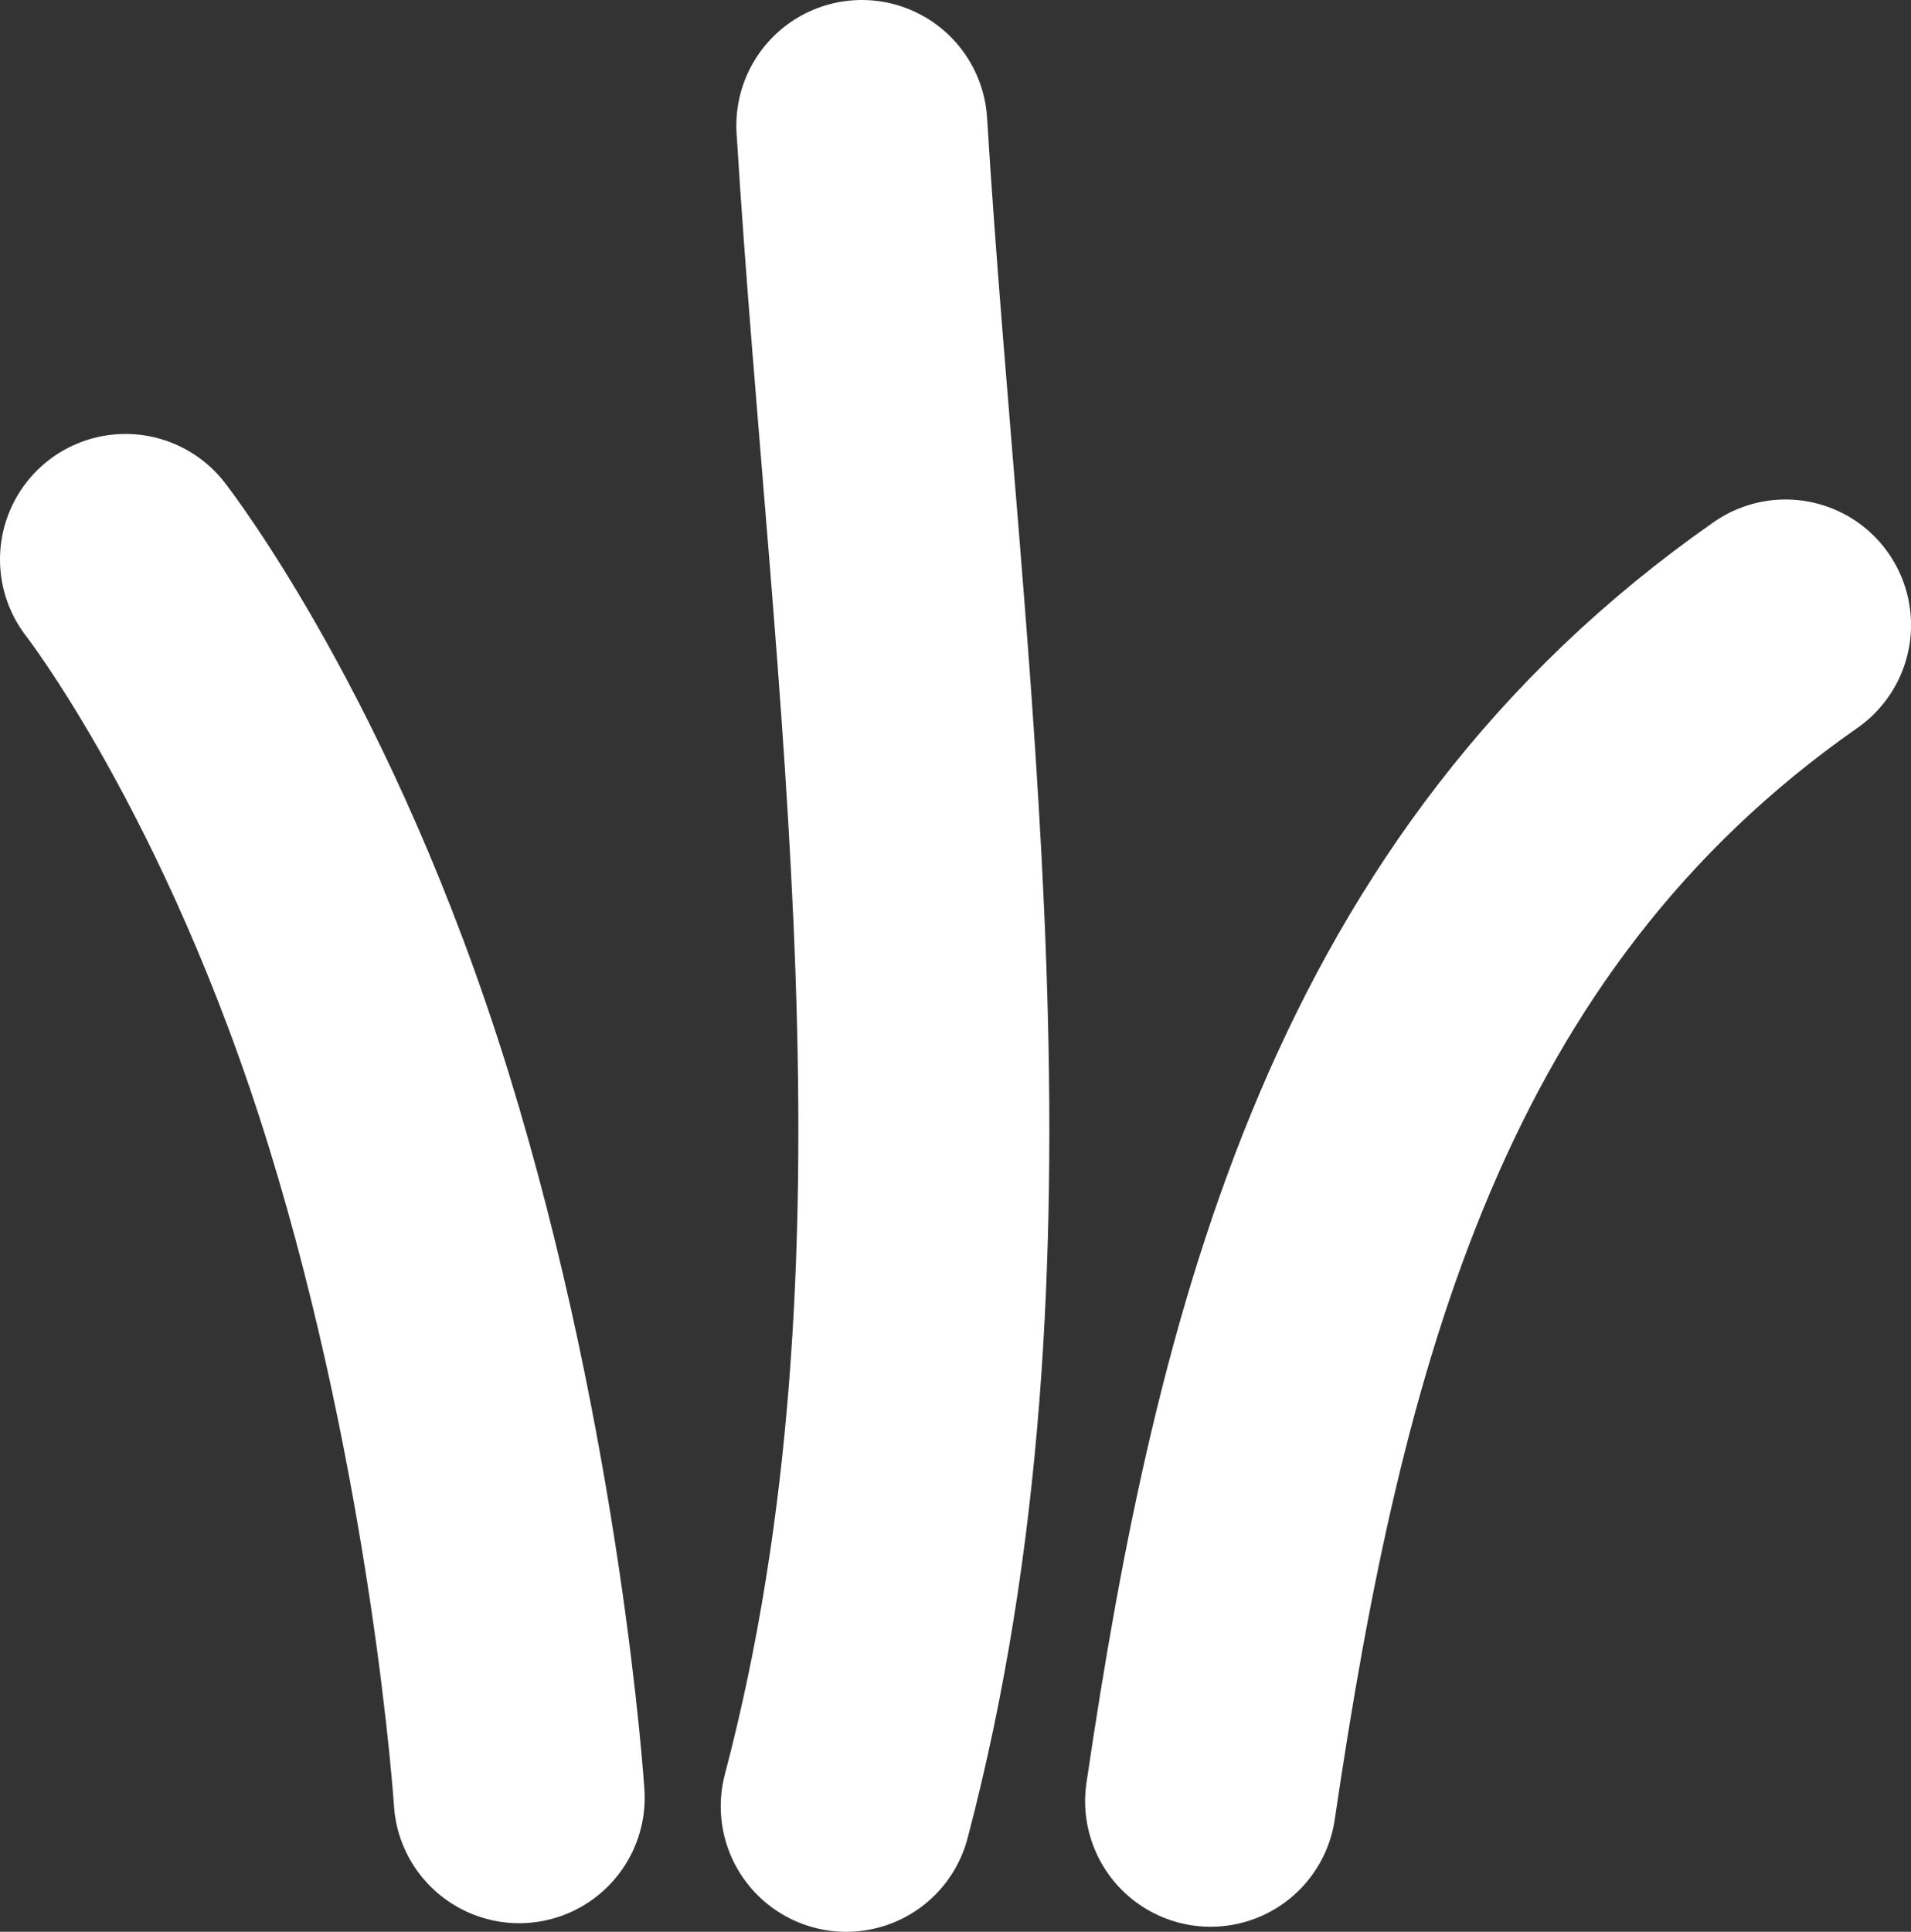 <?xml version="1.0" encoding="UTF-8" standalone="no"?>
<!-- Created with Inkscape (http://www.inkscape.org/) -->

<svg
   width="45.685mm"
   height="46.174mm"
   viewBox="0 0 45.685 46.174"
   version="1.1"
   id="svg5"
   inkscape:version="1.2.2 (732a01da63, 2022-12-09)"
   sodipodi:docname="grass.svg"
   xmlns:inkscape="http://www.inkscape.org/namespaces/inkscape"
   xmlns:sodipodi="http://sodipodi.sourceforge.net/DTD/sodipodi-0.dtd"
   xmlns="http://www.w3.org/2000/svg"
   xmlns:svg="http://www.w3.org/2000/svg">
  <rect x="0" y="0" width="45.685" height="46.174" fill="#333333" stroke="none"/>
  <sodipodi:namedview
     id="namedview7"
     pagecolor="#7c7c7c"
     bordercolor="#000000"
     borderopacity="0.25"
     inkscape:showpageshadow="2"
     inkscape:pageopacity="0"
     inkscape:pagecheckerboard="true"
     inkscape:deskcolor="#2c2c2c"
     inkscape:document-units="mm"
     showgrid="false"
     inkscape:lockguides="false"
     inkscape:zoom="1.4912879"
     inkscape:cx="209.8857"
     inkscape:cy="69.067818"
     inkscape:window-width="1920"
     inkscape:window-height="1017"
     inkscape:window-x="1272"
     inkscape:window-y="-8"
     inkscape:window-maximized="1"
     inkscape:current-layer="layer1" />
  <defs
     id="defs2" />
  <g
     inkscape:label="Layer 1"
     inkscape:groupmode="layer"
     id="layer1"
     transform="translate(-56.708,-9.103)">
    <path
       style="fill:none;fill-opacity:0.506;stroke:#ffffff;stroke-width:6;stroke-linecap:round;stroke-linejoin:round;stroke-dasharray:none;stroke-opacity:1"
       d="m 59.708,22.475 c 0,0 3.682,4.71 6.285,13.129 2.603,8.419 3.127,16.467 3.127,16.467"
       id="path1717"
       sodipodi:nodetypes="czc" />
    <path
       style="fill:none;fill-opacity:0.506;stroke:#ffffff;stroke-width:6;stroke-linecap:round;stroke-linejoin:round;stroke-dasharray:none;stroke-opacity:1"
       d="M 76.938,52.277 C 80.381,39.21 78.134,25.426 77.311,12.103"
       id="path1719" />
    <path
       style="fill:none;fill-opacity:0.506;stroke:#ffffff;stroke-width:6;stroke-linecap:round;stroke-linejoin:round;stroke-dasharray:none;stroke-opacity:1"
       d="M 85.649,52.156 C 87.293,41.018 89.906,30.672 99.394,24.042"
       id="path1721" />
  </g>
</svg>
